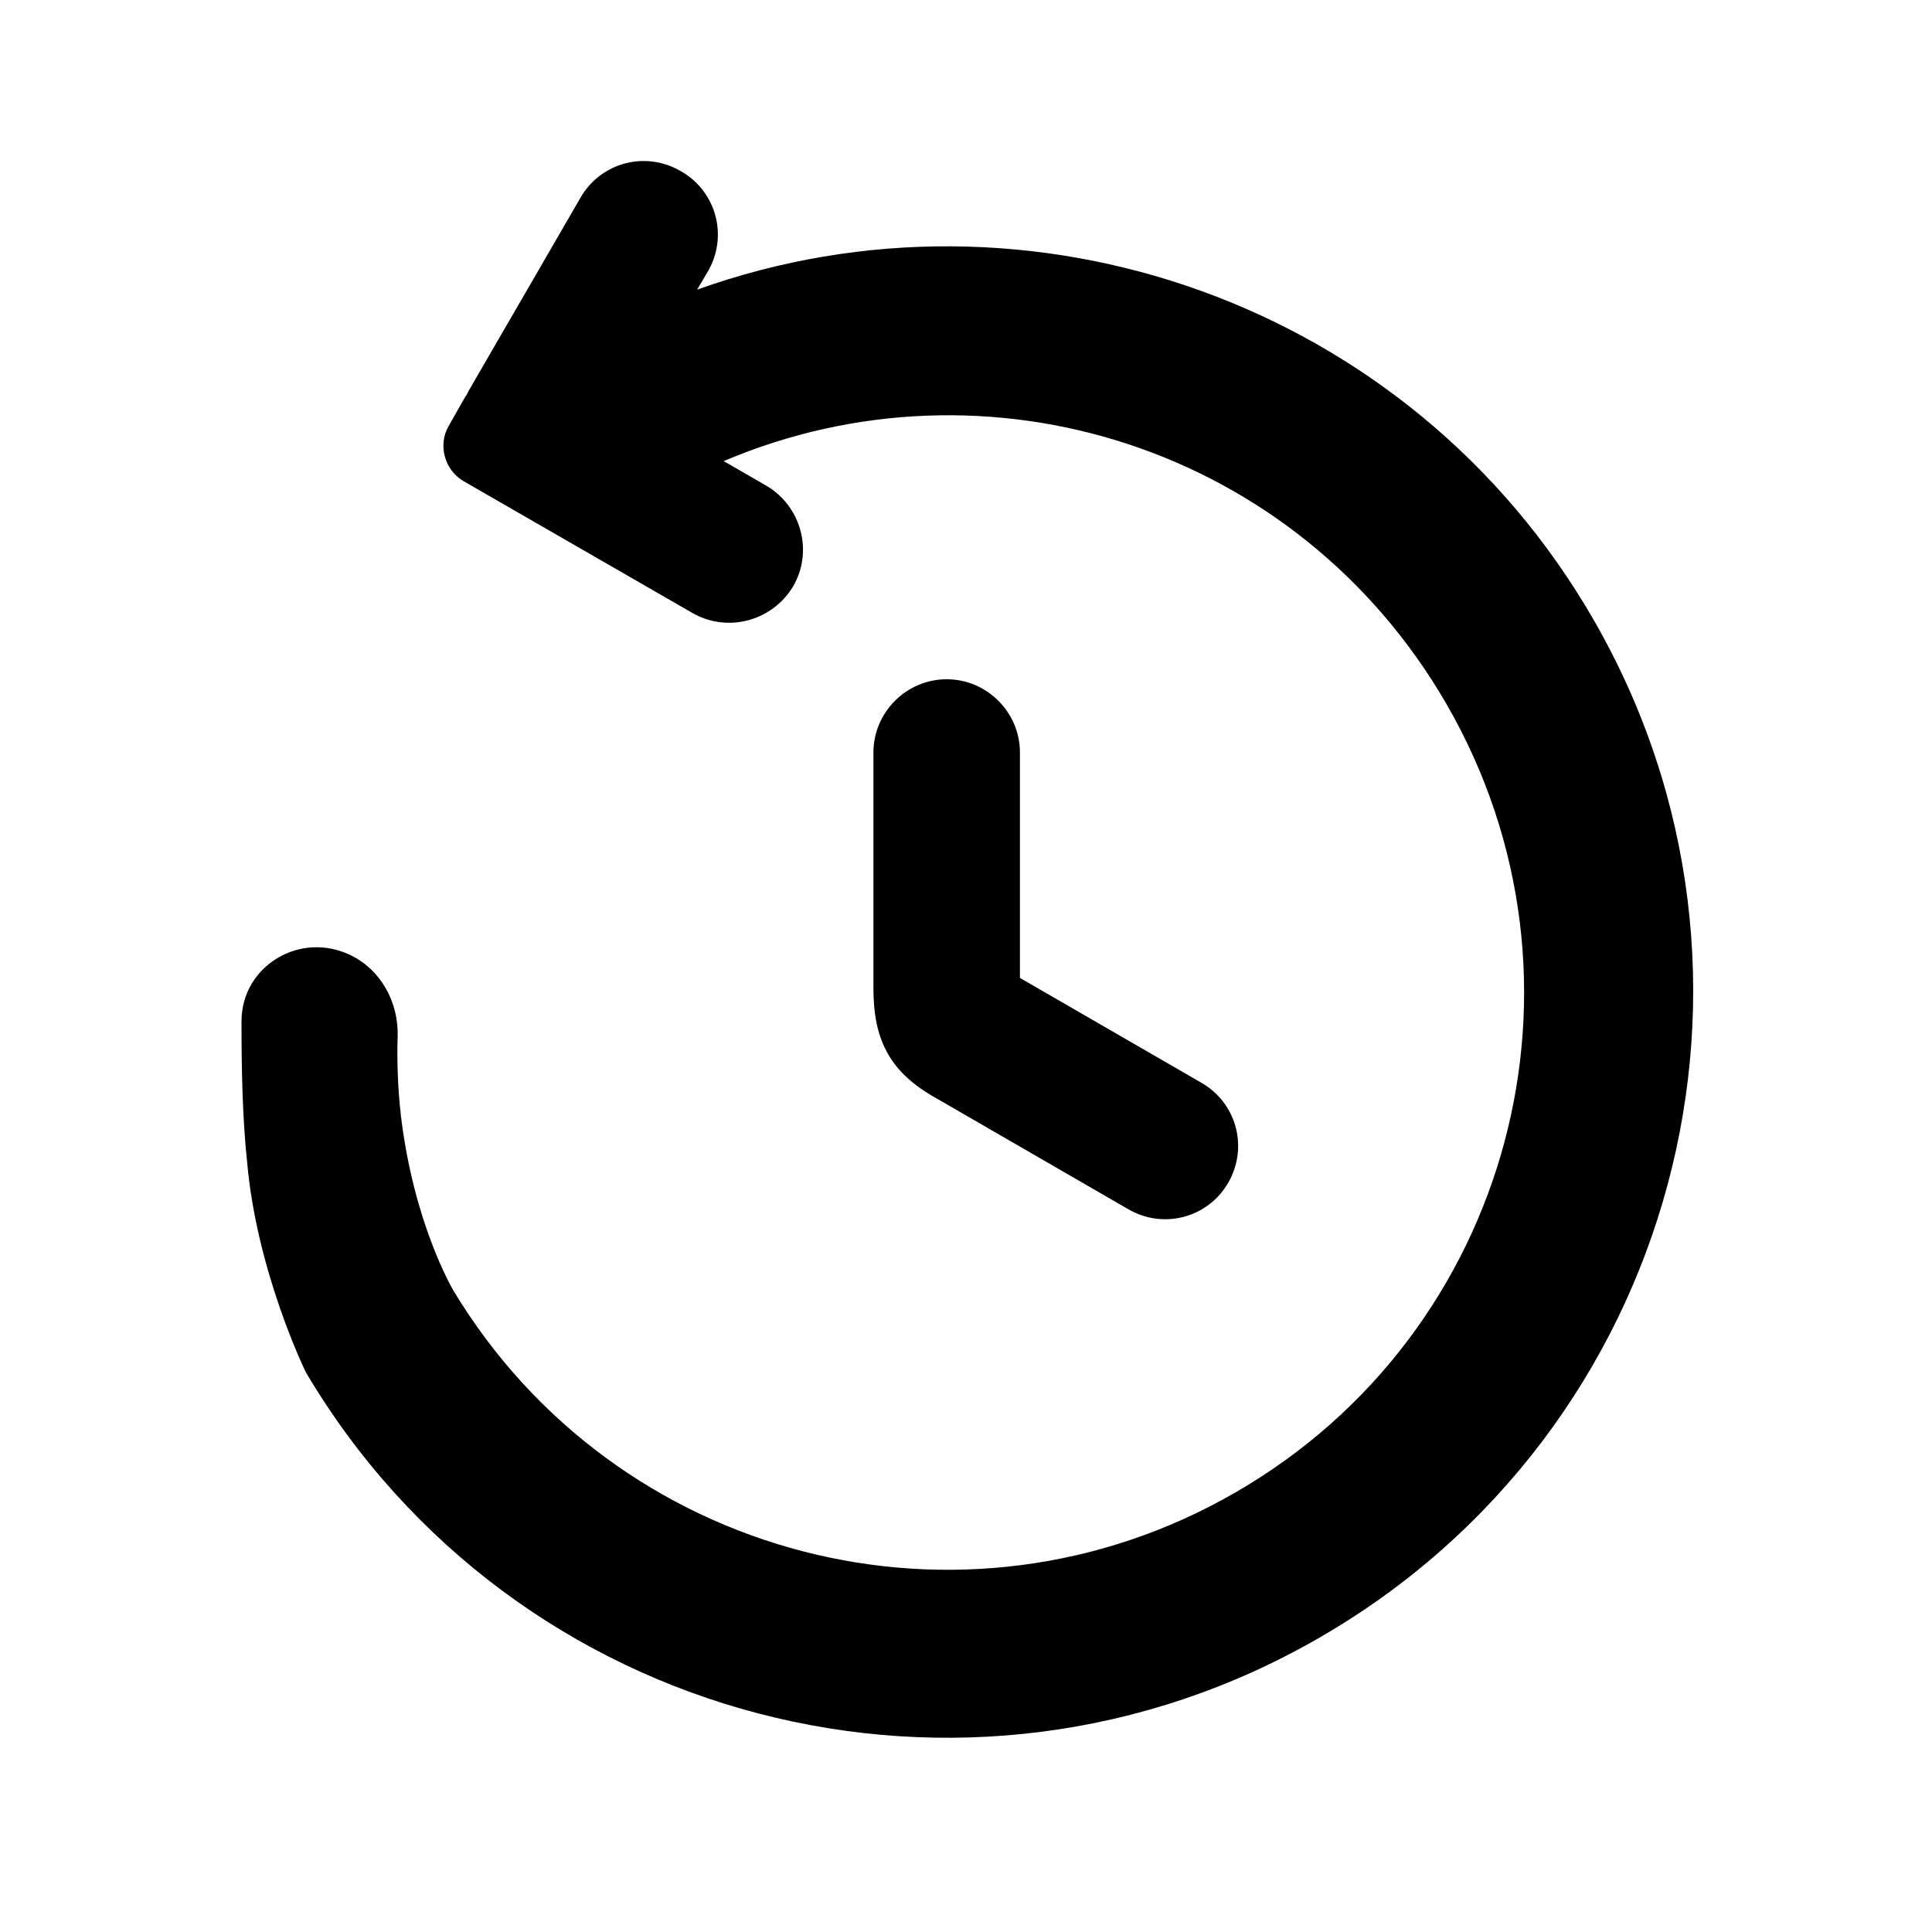 <svg width="24" height="24" viewBox="0 0 24 24" fill="none" xmlns="http://www.w3.org/2000/svg">
<path fill-rule="evenodd" clip-rule="evenodd" d="M5.78 4.928C5.8 4.908 5.81 4.878 5.82 4.858L7.21 2.458C7.46 2.018 8.02 1.868 8.46 2.128C8.9 2.378 9.05 2.938 8.79 3.378L8.66 3.598C12.79 2.118 17.52 3.758 19.79 7.688C22.35 12.118 20.83 17.778 16.4 20.338C12 22.888 6.38 21.408 3.8 17.048C3.79 17.028 3.19 15.798 3.07 14.438C3.01 13.878 3 13.248 3 12.688C3 11.998 3.73 11.558 4.36 11.868C4.73 12.048 4.95 12.448 4.94 12.868C4.93 13.158 4.94 13.508 4.98 13.858C5.14 15.198 5.62 16.008 5.63 16.028C7.64 19.368 11.96 20.498 15.35 18.538C18.78 16.558 19.95 12.178 17.97 8.748C16.12 5.548 12.26 4.338 8.99 5.728L9.51 6.028C9.95 6.278 10.11 6.848 9.85 7.288C9.59 7.718 9.03 7.868 8.59 7.608L5.76 5.978C5.52 5.838 5.44 5.528 5.57 5.298L5.78 4.928ZM15.26 14.688C15.01 15.128 14.45 15.278 14.01 15.018L11.64 13.648C11.06 13.328 10.85 12.928 10.85 12.278V9.348C10.85 8.848 11.26 8.438 11.76 8.438C12.26 8.438 12.67 8.848 12.67 9.348V12.148L14.92 13.448C15.36 13.698 15.51 14.248 15.26 14.688Z" fill="currentColor"/>
</svg>

